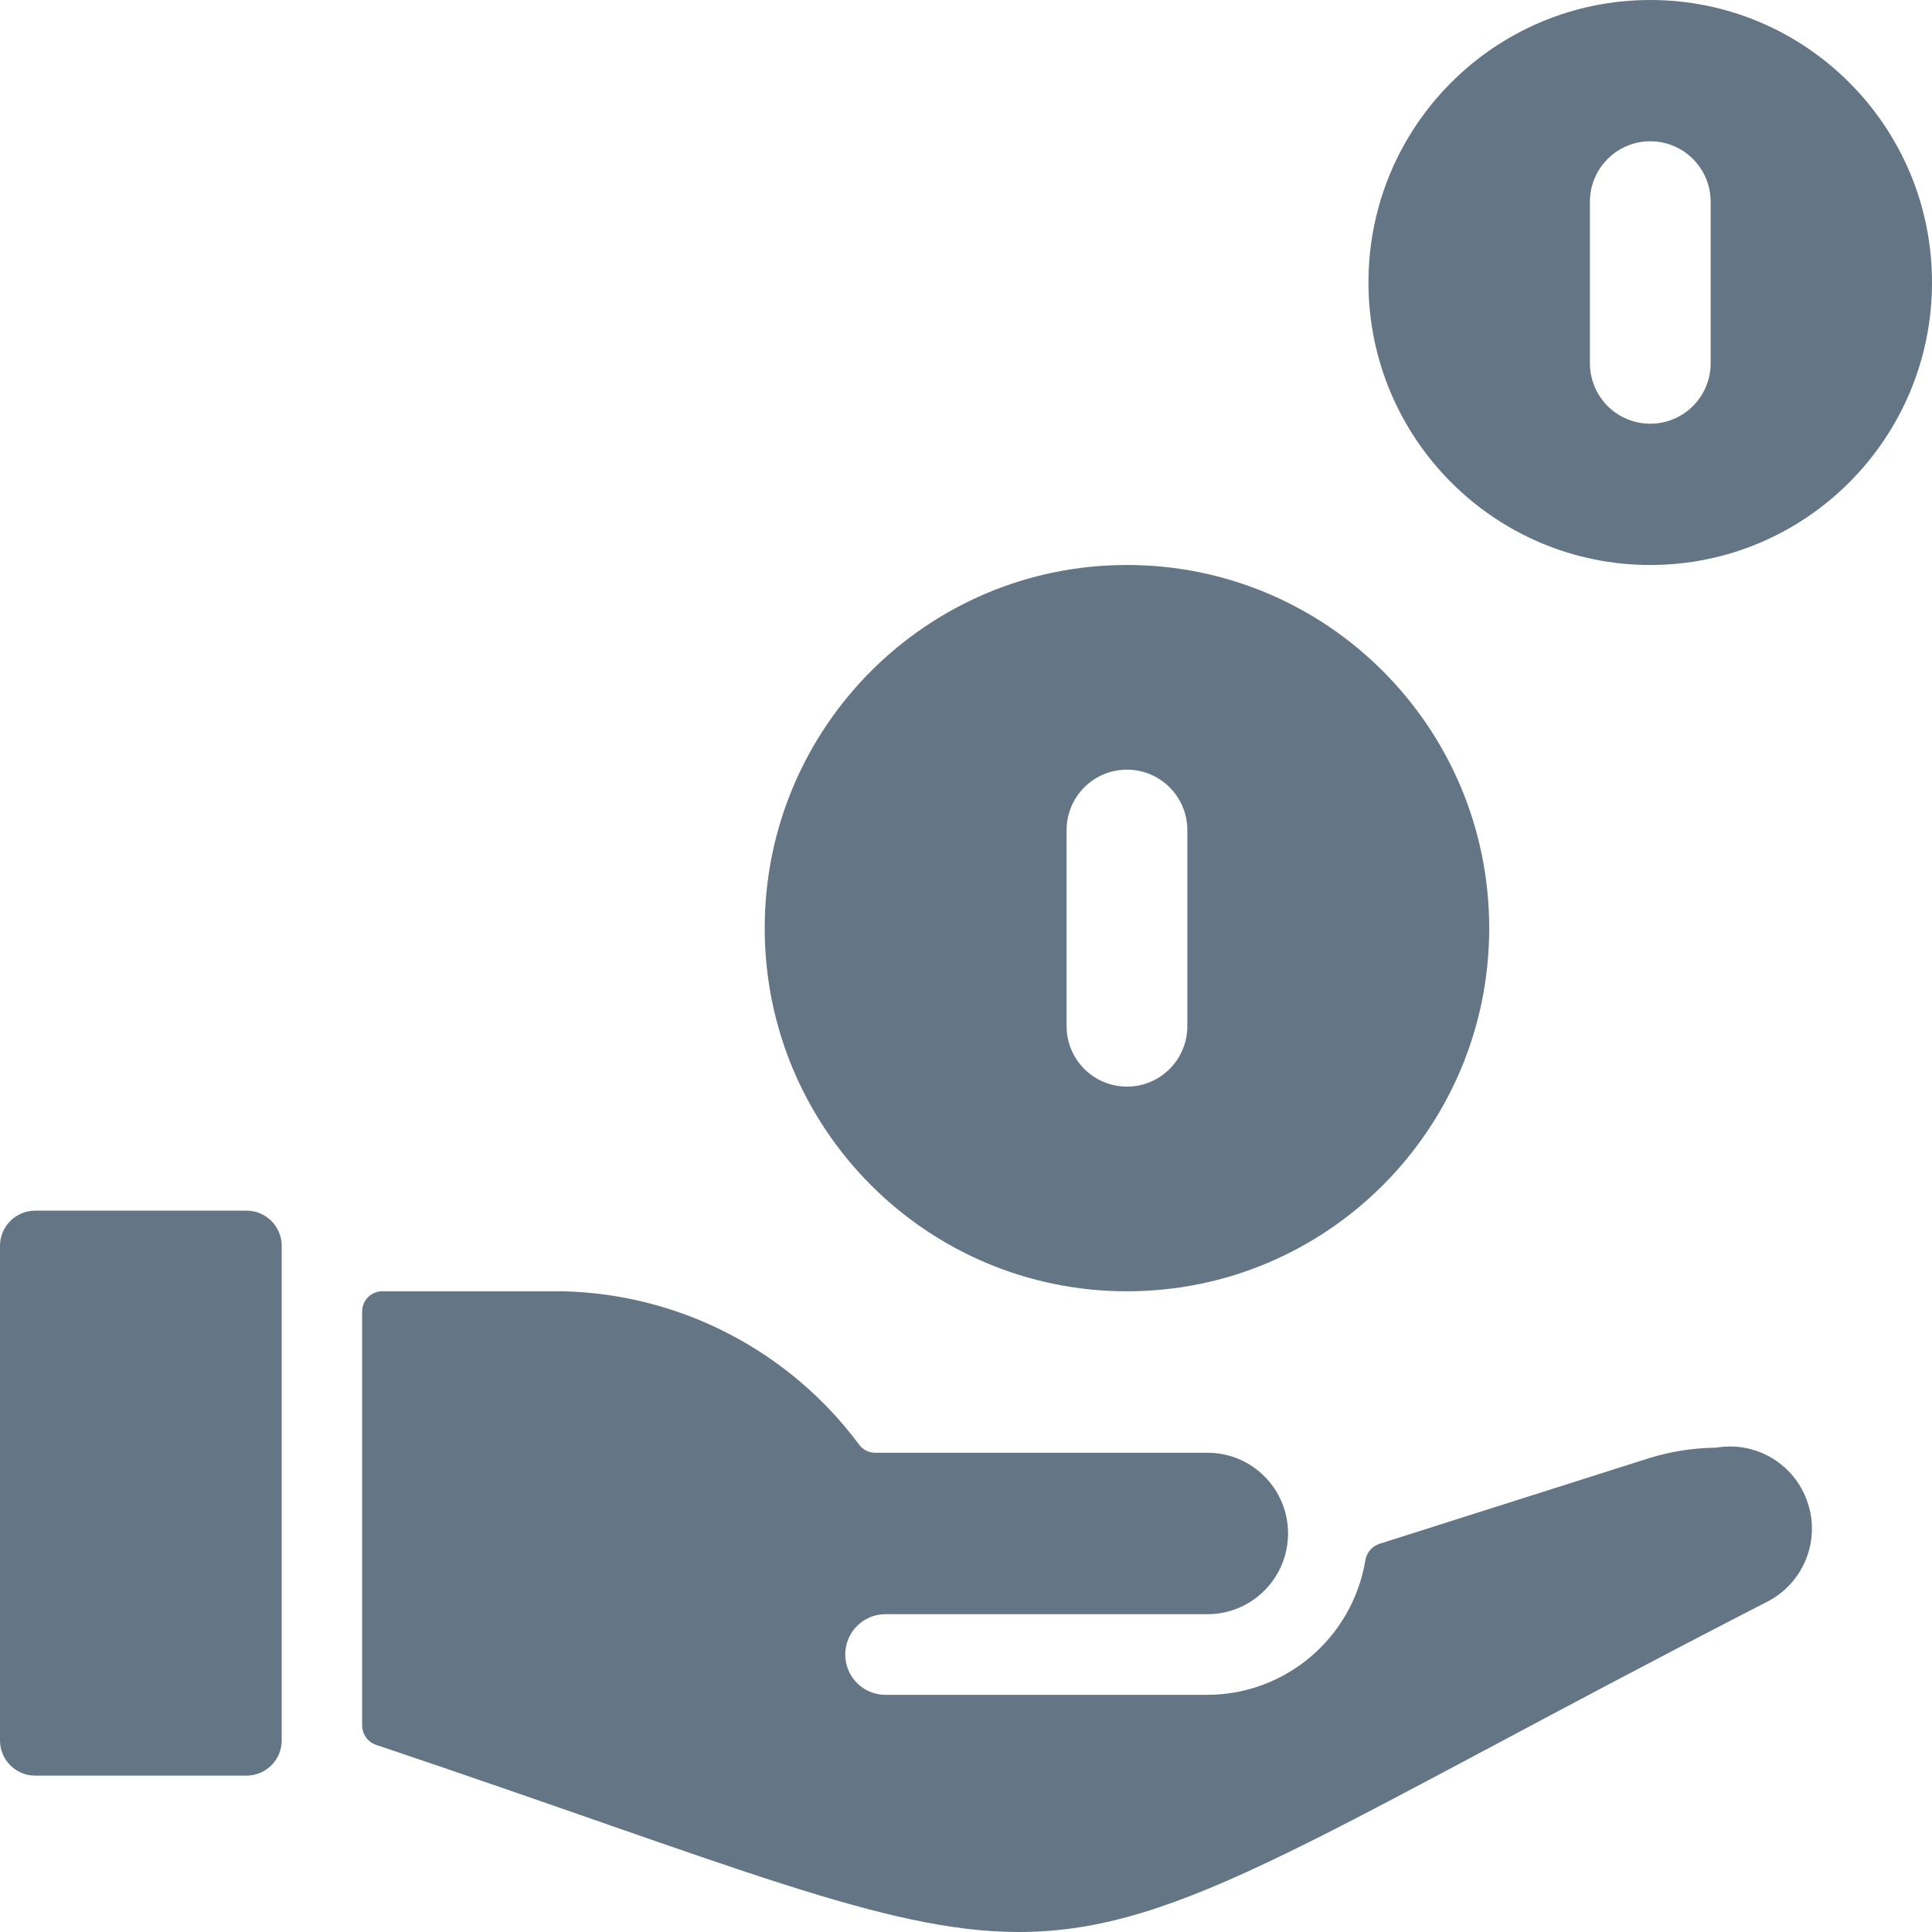<?xml version="1.0" encoding="UTF-8"?>
<svg width="16px" height="16px" viewBox="0 0 16 16" version="1.1" xmlns="http://www.w3.org/2000/svg" xmlns:xlink="http://www.w3.org/1999/xlink">
    <title>DCA6693D-FB2C-4B01-B9C3-C2D03F6EE8D3</title>
    <g id="Styleguide" stroke="none" stroke-width="1" fill="none" fill-rule="evenodd">
        <g id="Styles" transform="translate(-570, -2008)" fill="#647585" fill-rule="nonzero">
            <g id="subsidie-icon" transform="translate(570, 2008)">
                <path d="M13.667,4.679 C14.955,4.679 16,3.631 16,2.339 C16,1.047 14.955,0 13.667,0 C12.378,0 11.333,1.047 11.333,2.339 C11.333,3.631 12.378,4.679 13.667,4.679 Z M13.167,1.671 C13.167,1.394 13.391,1.17 13.667,1.17 C13.943,1.17 14.167,1.394 14.167,1.671 L14.167,3.008 C14.167,3.285 13.943,3.509 13.667,3.509 C13.391,3.509 13.167,3.285 13.167,3.008 L13.167,1.671 Z" id="Shape"></path>
                <path d="M9.333,10.694 C10.99,10.694 12.333,9.348 12.333,7.687 C12.333,6.025 10.99,4.679 9.333,4.679 C7.676,4.679 6.333,6.025 6.333,7.687 C6.333,9.348 7.676,10.694 9.333,10.694 L9.333,10.694 Z M8.833,6.875 C8.833,6.598 9.057,6.374 9.333,6.374 C9.609,6.374 9.833,6.598 9.833,6.875 L9.833,8.498 C9.833,8.775 9.609,8.999 9.333,8.999 C9.057,8.999 8.833,8.775 8.833,8.498 L8.833,6.875 Z" id="Shape"></path>
                <path d="M0.291,10.026 L2.041,10.026 C2.119,10.026 2.193,10.057 2.248,10.112 C2.303,10.167 2.333,10.241 2.333,10.319 L2.333,14.413 C2.333,14.574 2.203,14.705 2.042,14.705 L0.291,14.705 C0.13,14.705 0,14.574 0,14.413 L0,10.319 C-0,10.241 0.03,10.167 0.085,10.112 C0.14,10.057 0.214,10.026 0.291,10.026 Z" id="Path"></path>
                <path d="M7.245,12.031 C7.195,12.03 7.149,12.007 7.118,11.968 C6.54,11.188 5.636,10.718 4.667,10.694 L3.166,10.694 C3.074,10.694 2.999,10.769 2.999,10.861 L2.999,14.292 C3.001,14.365 3.048,14.429 3.117,14.451 C6.064,15.441 7.326,16 8.439,16 C9.797,16 10.933,15.167 14.633,13.266 C14.933,13.114 15.077,12.765 14.971,12.446 C14.866,12.126 14.543,11.932 14.213,11.989 C14.027,11.991 13.843,12.019 13.666,12.073 L11.422,12.786 C11.361,12.807 11.316,12.86 11.307,12.924 C11.199,13.564 10.648,14.034 10,14.036 L7.333,14.036 C7.149,14.036 7,13.887 7,13.702 C7,13.517 7.149,13.368 7.333,13.368 L10,13.368 C10.368,13.368 10.667,13.069 10.667,12.699 C10.667,12.33 10.368,12.031 10,12.031 L7.245,12.031 Z" id="Path"></path>
            </g>
        </g>
    </g>
</svg>